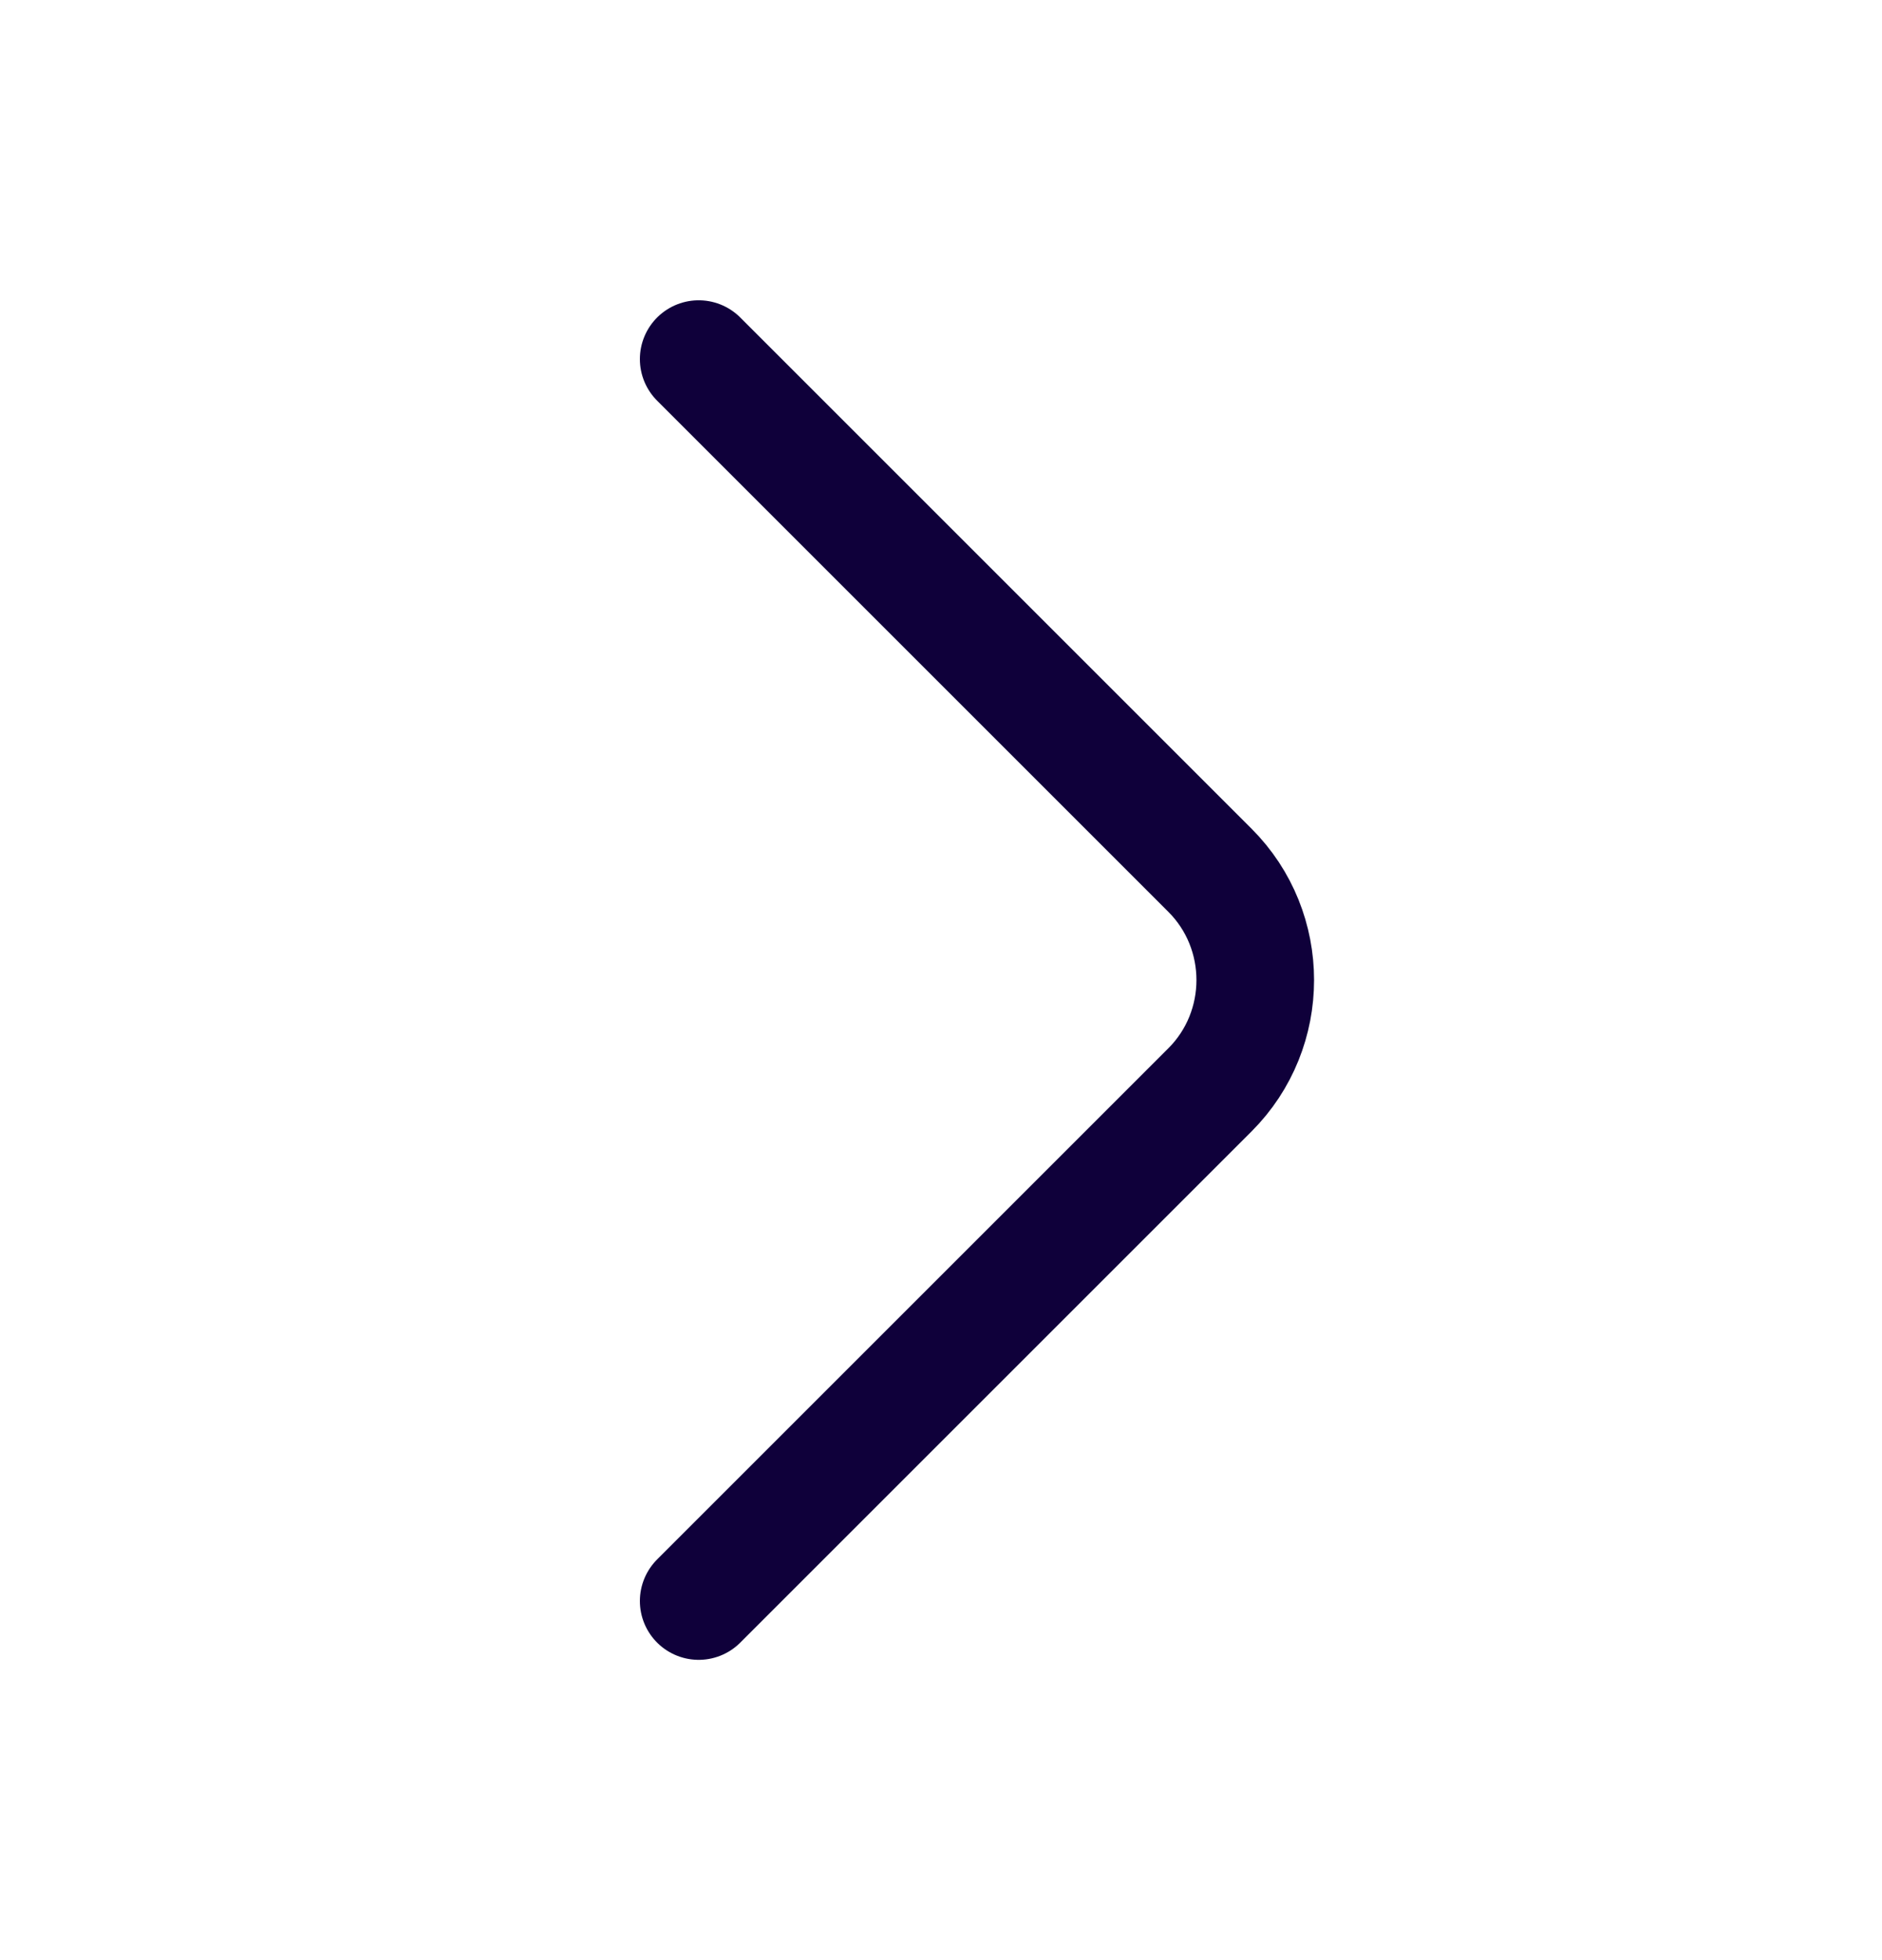 <svg width="24" height="25" viewBox="0 0 24 25" fill="none" xmlns="http://www.w3.org/2000/svg">
<path d="M8.91 20.42L15.43 13.9C16.2 13.13 16.2 11.87 15.43 11.1L8.91 4.58" stroke="#0F003A" stroke-width="1.5" stroke-miterlimit="10" stroke-linecap="round" stroke-linejoin="round"/>
</svg>
